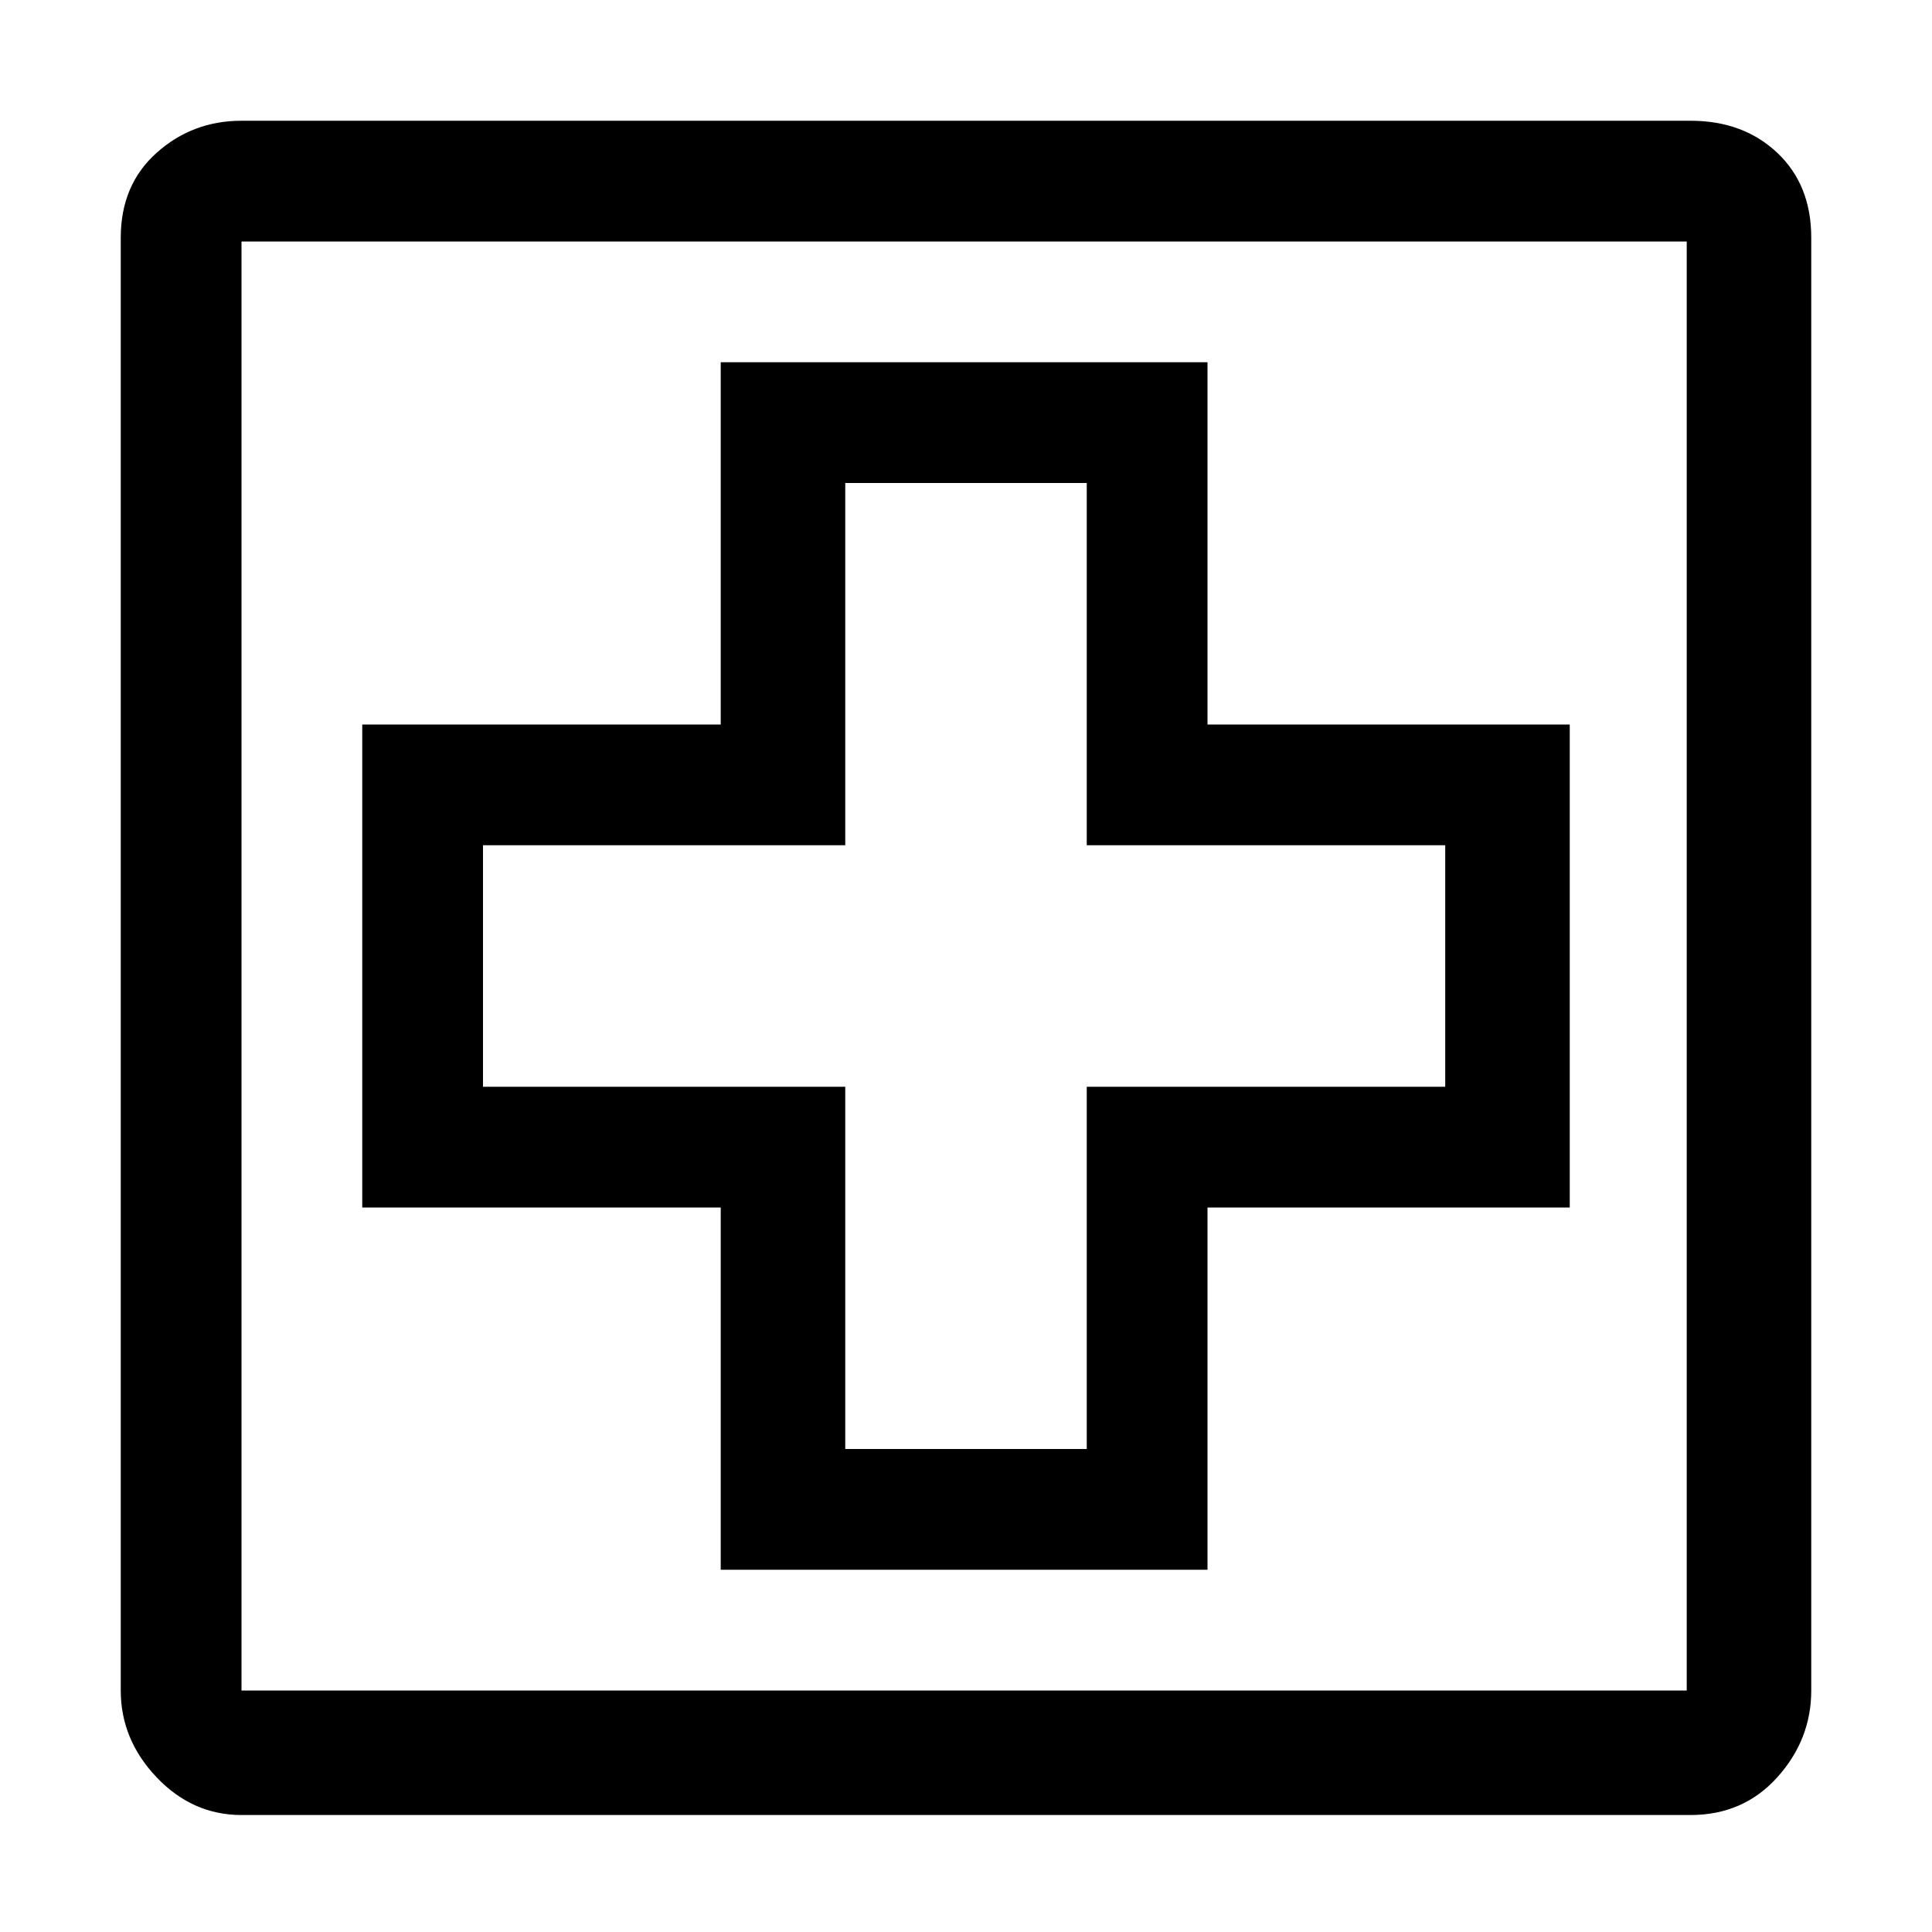<svg xmlns="http://www.w3.org/2000/svg" viewBox="0 0 512 512">
	<path d="M32 63q0-14 9.5-22.5T64 32h384q14 0 23 8.5t9 22.5v385q0 13-9 23t-23 10H64q-13 0-22.5-10T32 448V63zm32 385h383V64H64v384zm127-256V96h129v96h96v128h-96v96H191v-96H96V192h95zm33 32h-96v64h96v96h64v-96h95v-64h-95v-96h-64v96z"/>
</svg>